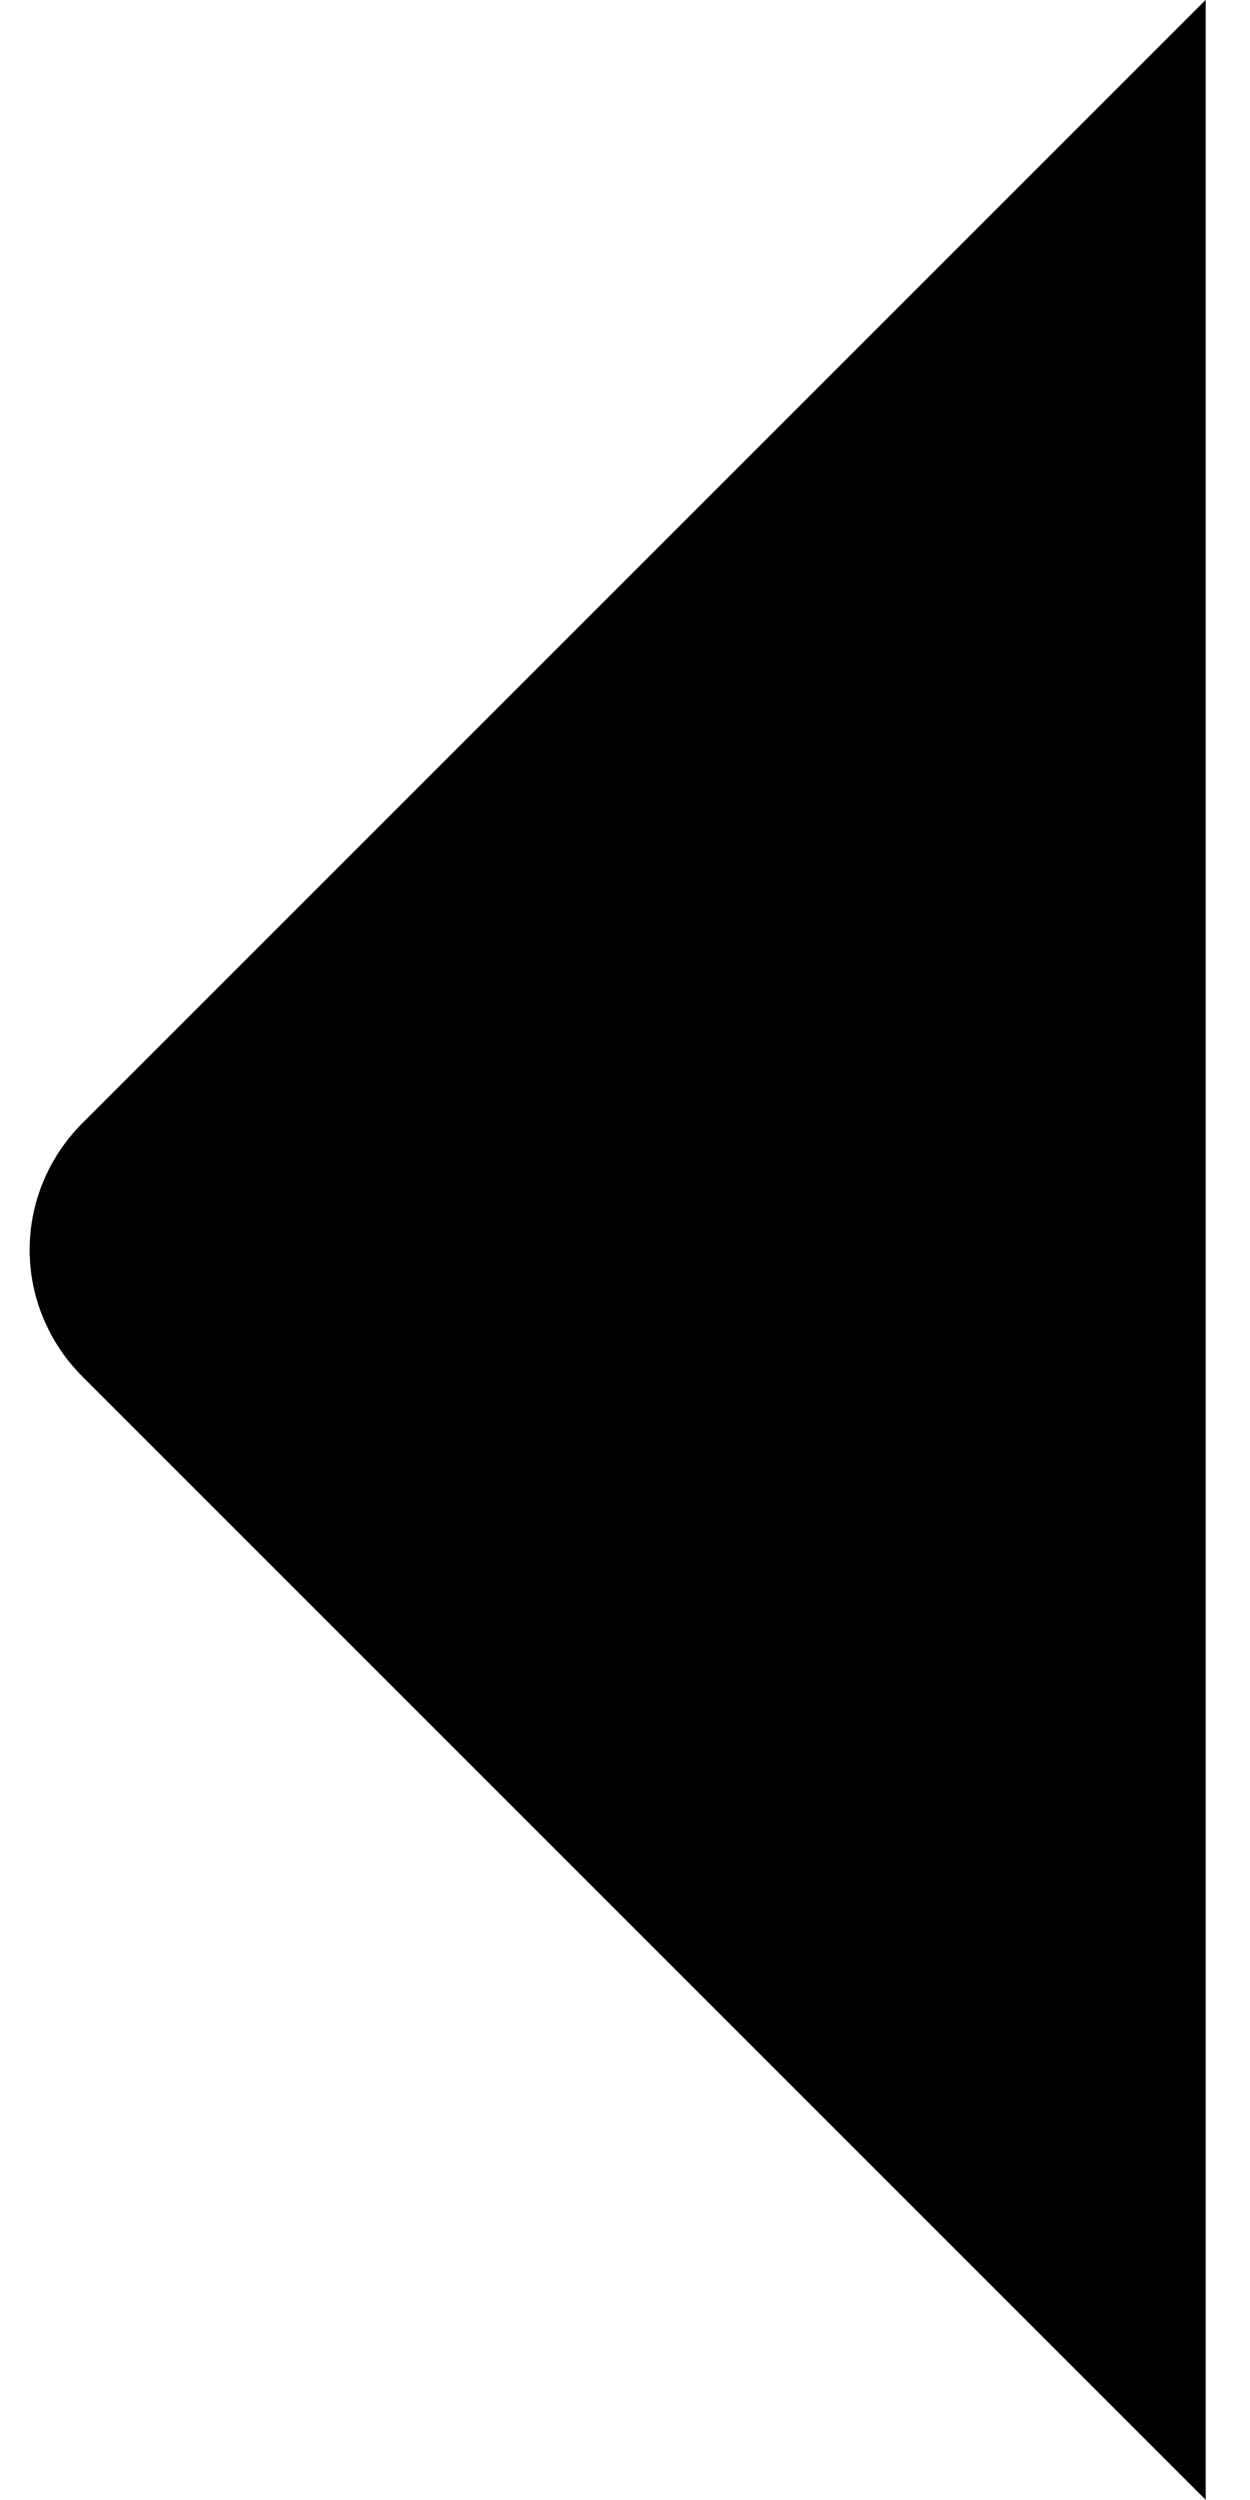<svg width="7" height="14" viewBox="0 0 7 14" fill="none" xmlns="http://www.w3.org/2000/svg">
<path d="M6.752 13.999L0.459 7.706C0.272 7.518 0.166 7.264 0.166 6.999C0.166 6.734 0.272 6.48 0.459 6.292L6.752 -0.001V13.999Z" fill="black"/>
</svg>
